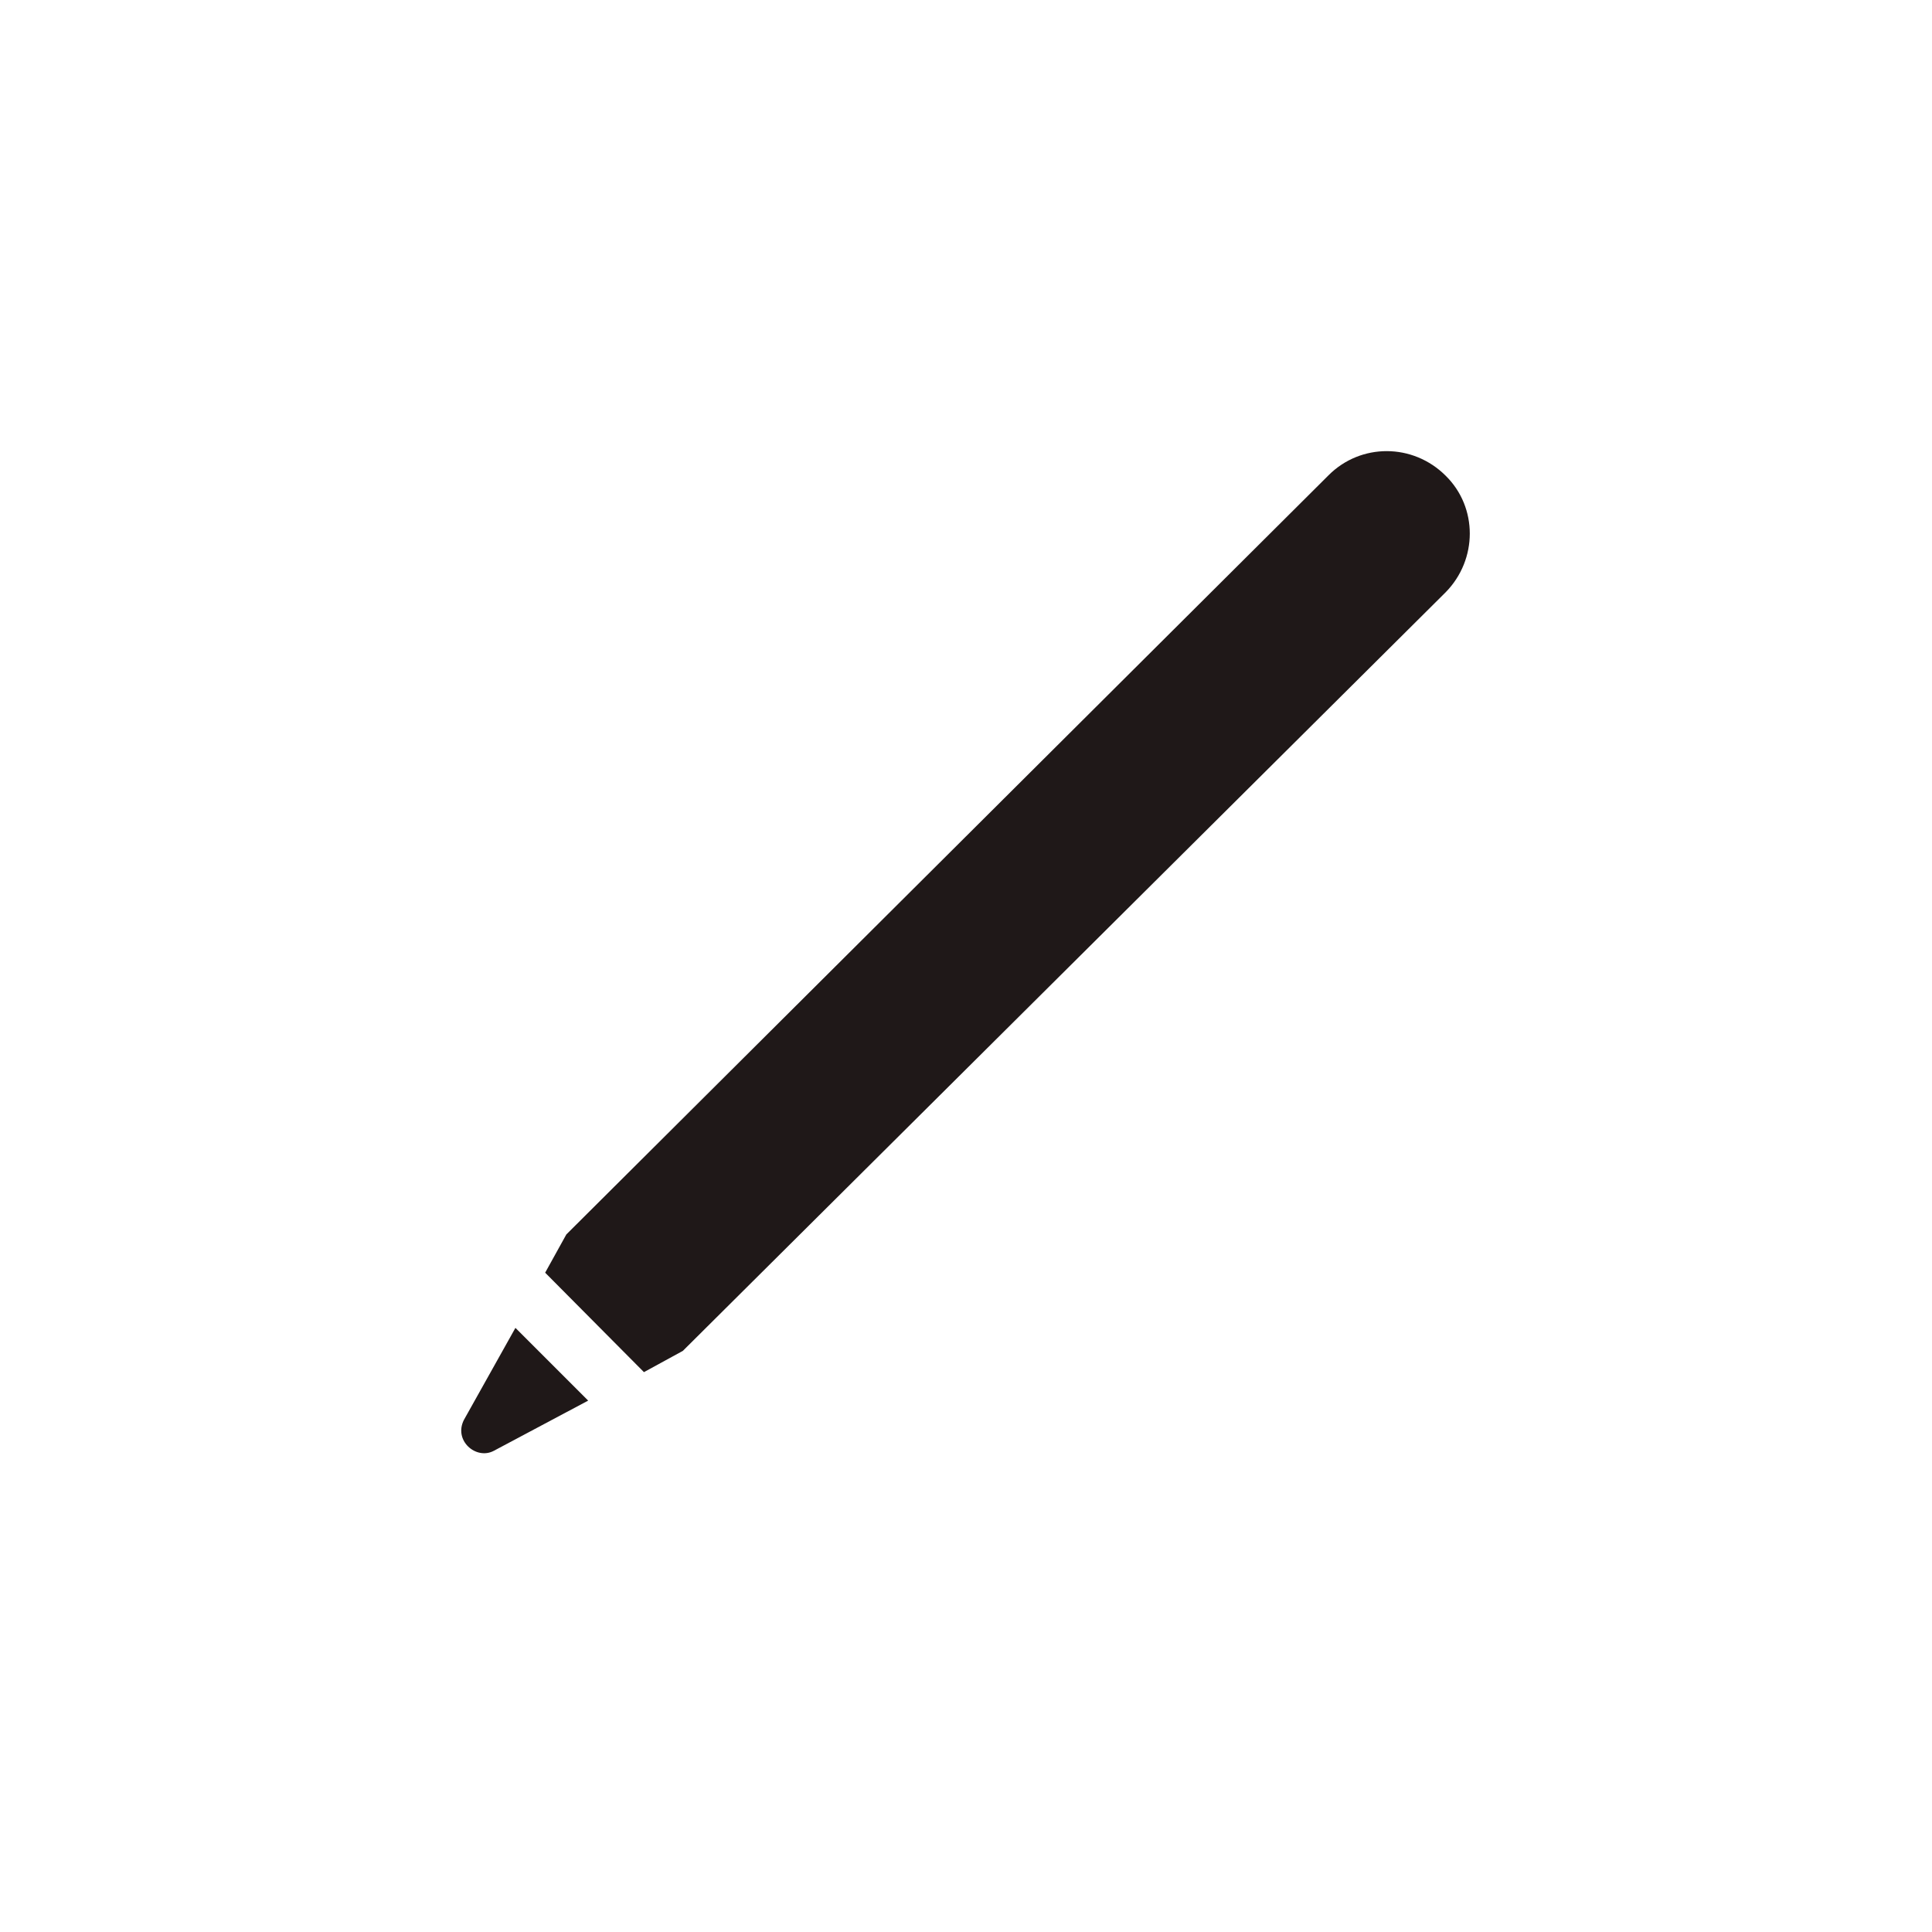 <svg width="23" height="23" viewBox="0 0 23 23" fill="none" xmlns="http://www.w3.org/2000/svg">
<path d="M6.49 15.151L7.666 16.335L8.129 16.082L17.211 7.05C17.593 6.66 17.593 6.04 17.211 5.664C16.821 5.274 16.2 5.274 15.817 5.657L6.742 14.696L6.49 15.151ZM5.522 16.905C5.399 17.151 5.667 17.381 5.876 17.273L7.002 16.674L6.136 15.808L5.522 16.905Z" fill="#1F1818"/>
</svg>
